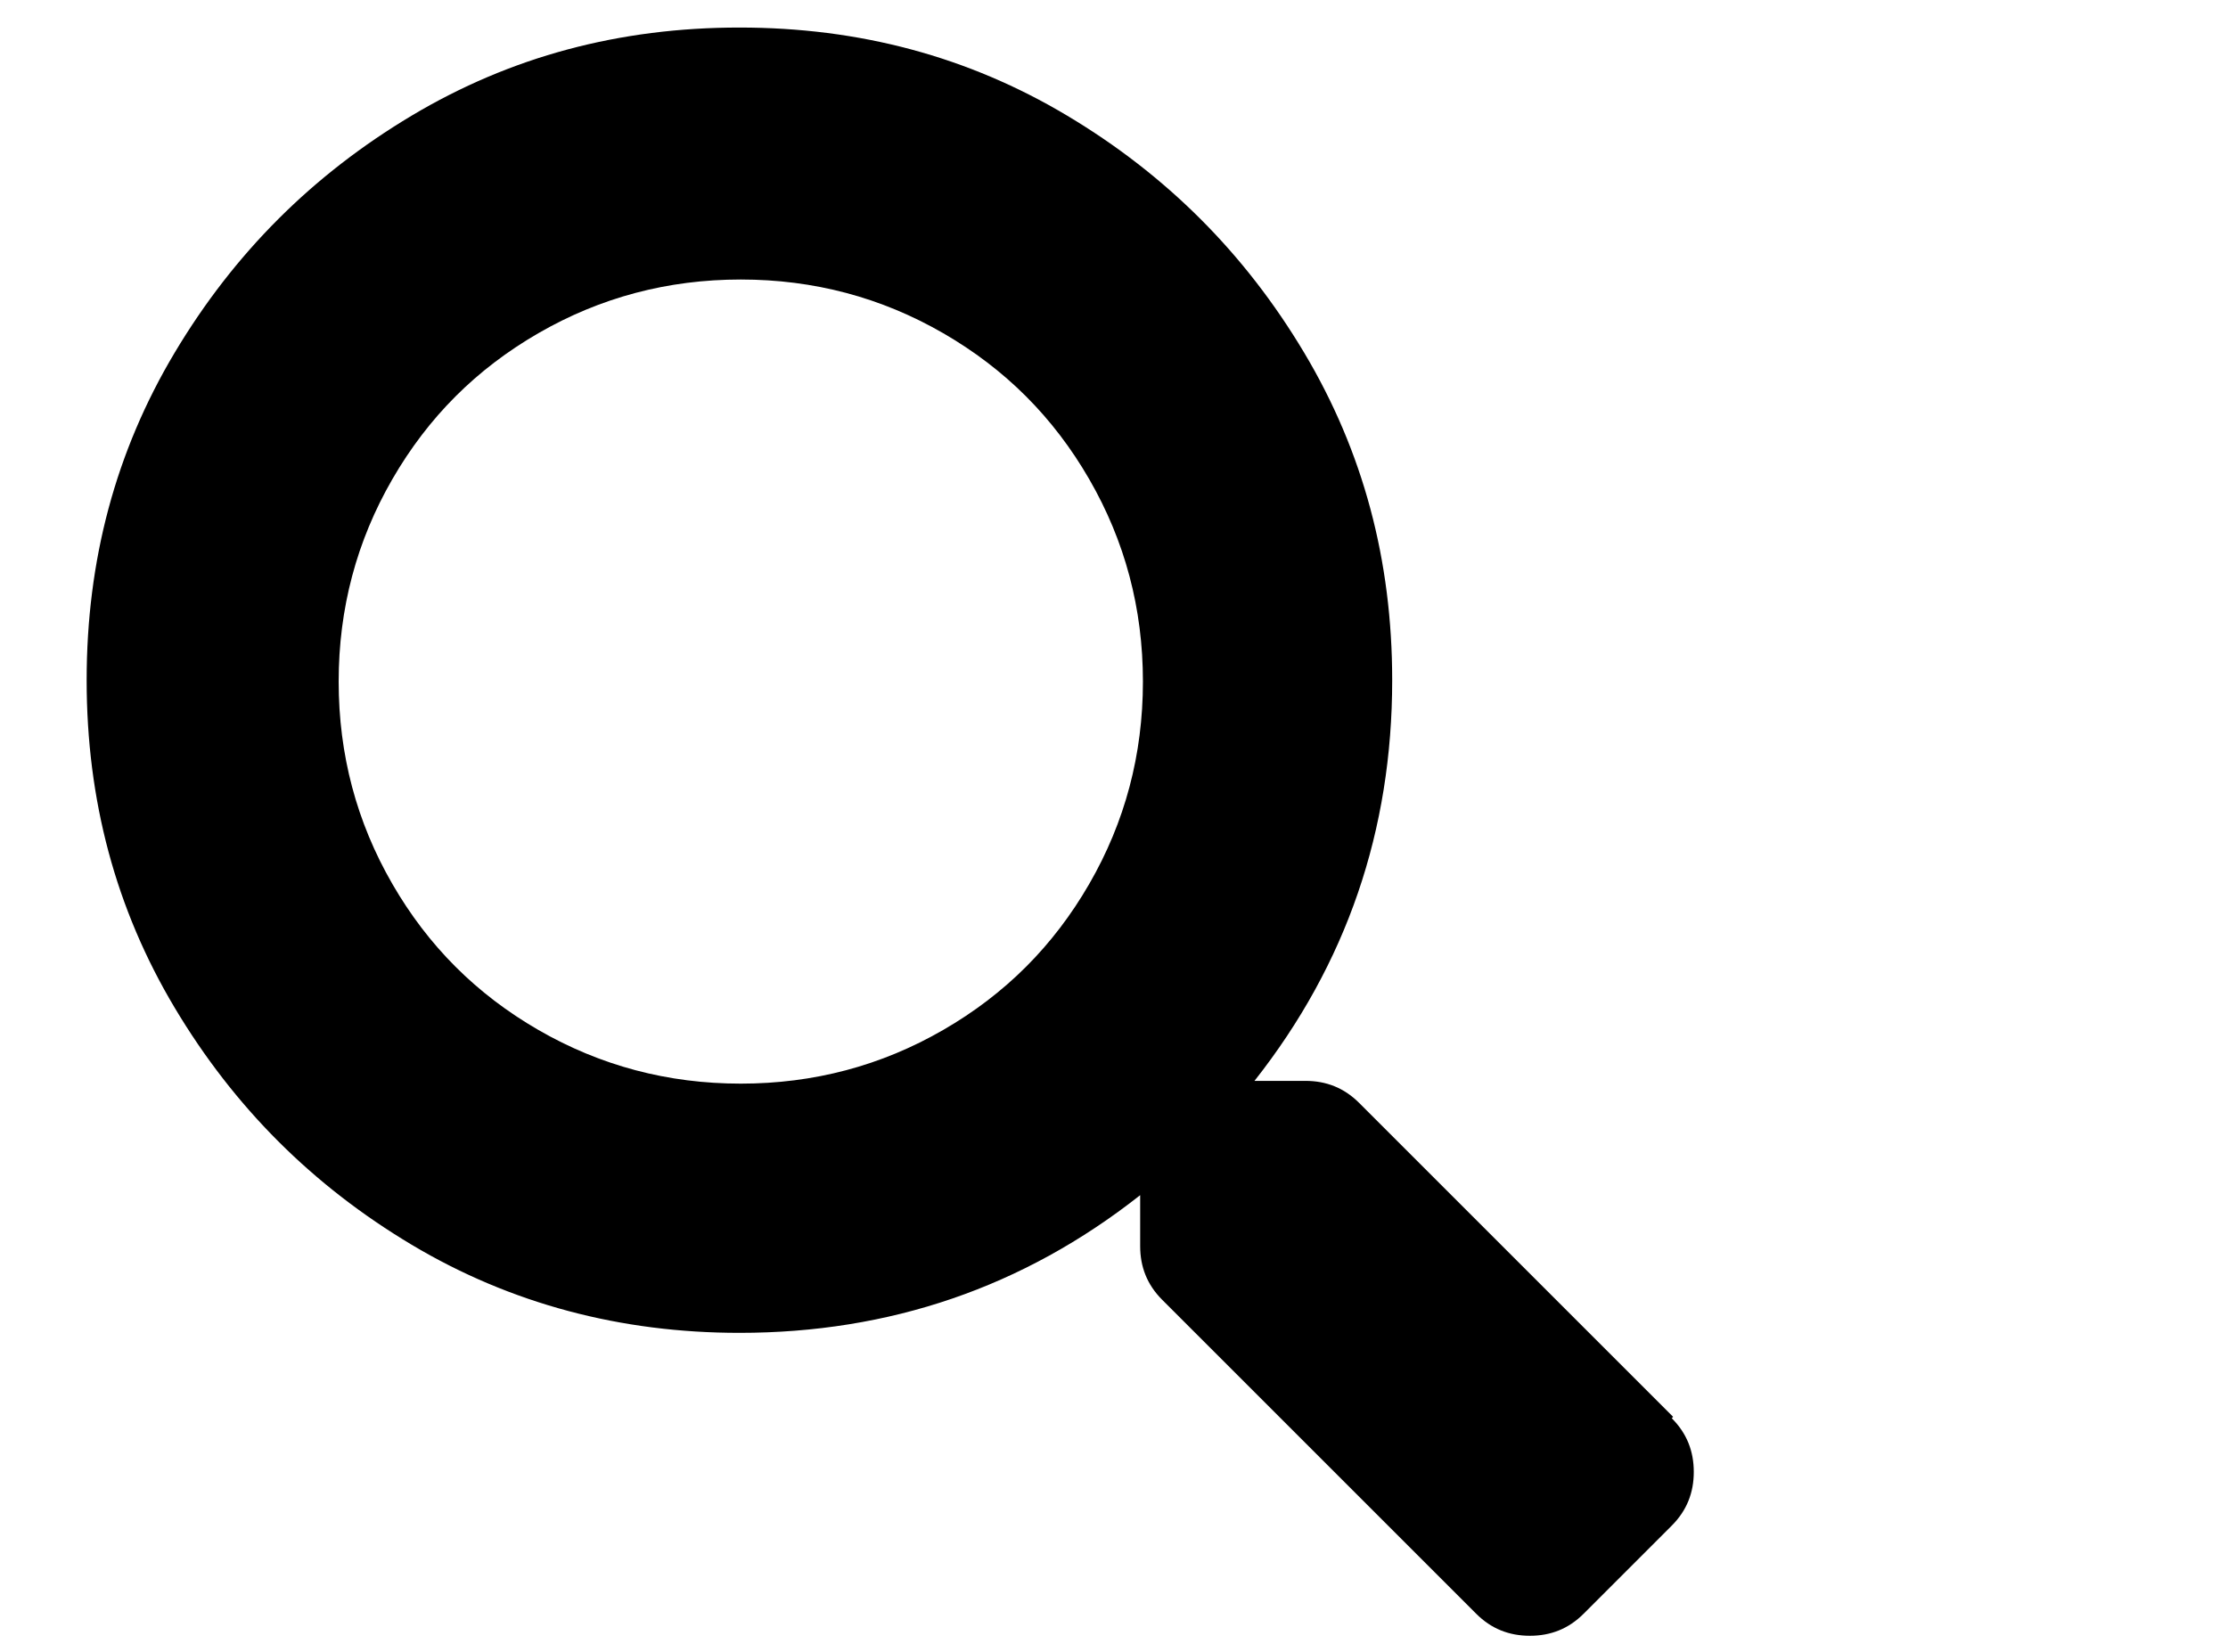 <?xml version="1.0" encoding="UTF-8"?>
<!DOCTYPE svg PUBLIC "-//W3C//DTD SVG 1.1//EN" "http://www.w3.org/Graphics/SVG/1.1/DTD/svg11.dtd">

<svg xmlns="http://www.w3.org/2000/svg" xml:space="preserve" width="0.484in" height="0.359in" version="1.1" style="shape-rendering:geometricPrecision; text-rendering:geometricPrecision; image-rendering:optimizeQuality; fill-rule:evenodd; clip-rule:evenodd"
viewBox="6 3 16 12" fill="currentColor">

  <path class="fil1" d="M18.05 13.3c0.11,0.11 0.16,0.24 0.16,0.39 0,0.15 -0.05,0.28 -0.16,0.39l-0.64 0.64c-0.11,0.11 -0.24,0.16 -0.39,0.16 -0.15,0 -0.28,-0.05 -0.39,-0.16l-2.28 -2.28c-0.11,-0.11 -0.16,-0.24 -0.16,-0.39l0 -0.37c-0.85,0.67 -1.82,1 -2.91,1 -0.86,0 -1.66,-0.21 -2.38,-0.64 -0.72,-0.43 -1.29,-1 -1.72,-1.72 -0.43,-0.72 -0.64,-1.51 -0.64,-2.38 0,-0.87 0.21,-1.66 0.64,-2.38 0.43,-0.72 1,-1.29 1.72,-1.72 0.72,-0.43 1.51,-0.64 2.38,-0.64 0.87,0 1.66,0.21 2.38,0.64 0.72,0.43 1.29,1 1.72,1.72 0.43,0.72 0.64,1.51 0.64,2.38 0,1.09 -0.33,2.06 -1,2.91l0.37 0c0.15,0 0.28,0.05 0.39,0.16l2.28 2.28zm-6.76 -2.43c0.53,0 1.02,-0.13 1.47,-0.39 0.45,-0.26 0.8,-0.61 1.06,-1.06 0.26,-0.45 0.39,-0.94 0.39,-1.47 0,-0.53 -0.13,-1.02 -0.39,-1.47 -0.26,-0.45 -0.61,-0.8 -1.06,-1.06 -0.45,-0.26 -0.94,-0.39 -1.47,-0.39 -0.53,0 -1.02,0.13 -1.47,0.39 -0.45,0.26 -0.8,0.61 -1.06,1.06 -0.26,0.45 -0.39,0.94 -0.39,1.47 0,0.53 0.13,1.02 0.39,1.47 0.26,0.45 0.61,0.8 1.06,1.06 0.45,0.26 0.94,0.39 1.47,0.39z"/>

</svg>
